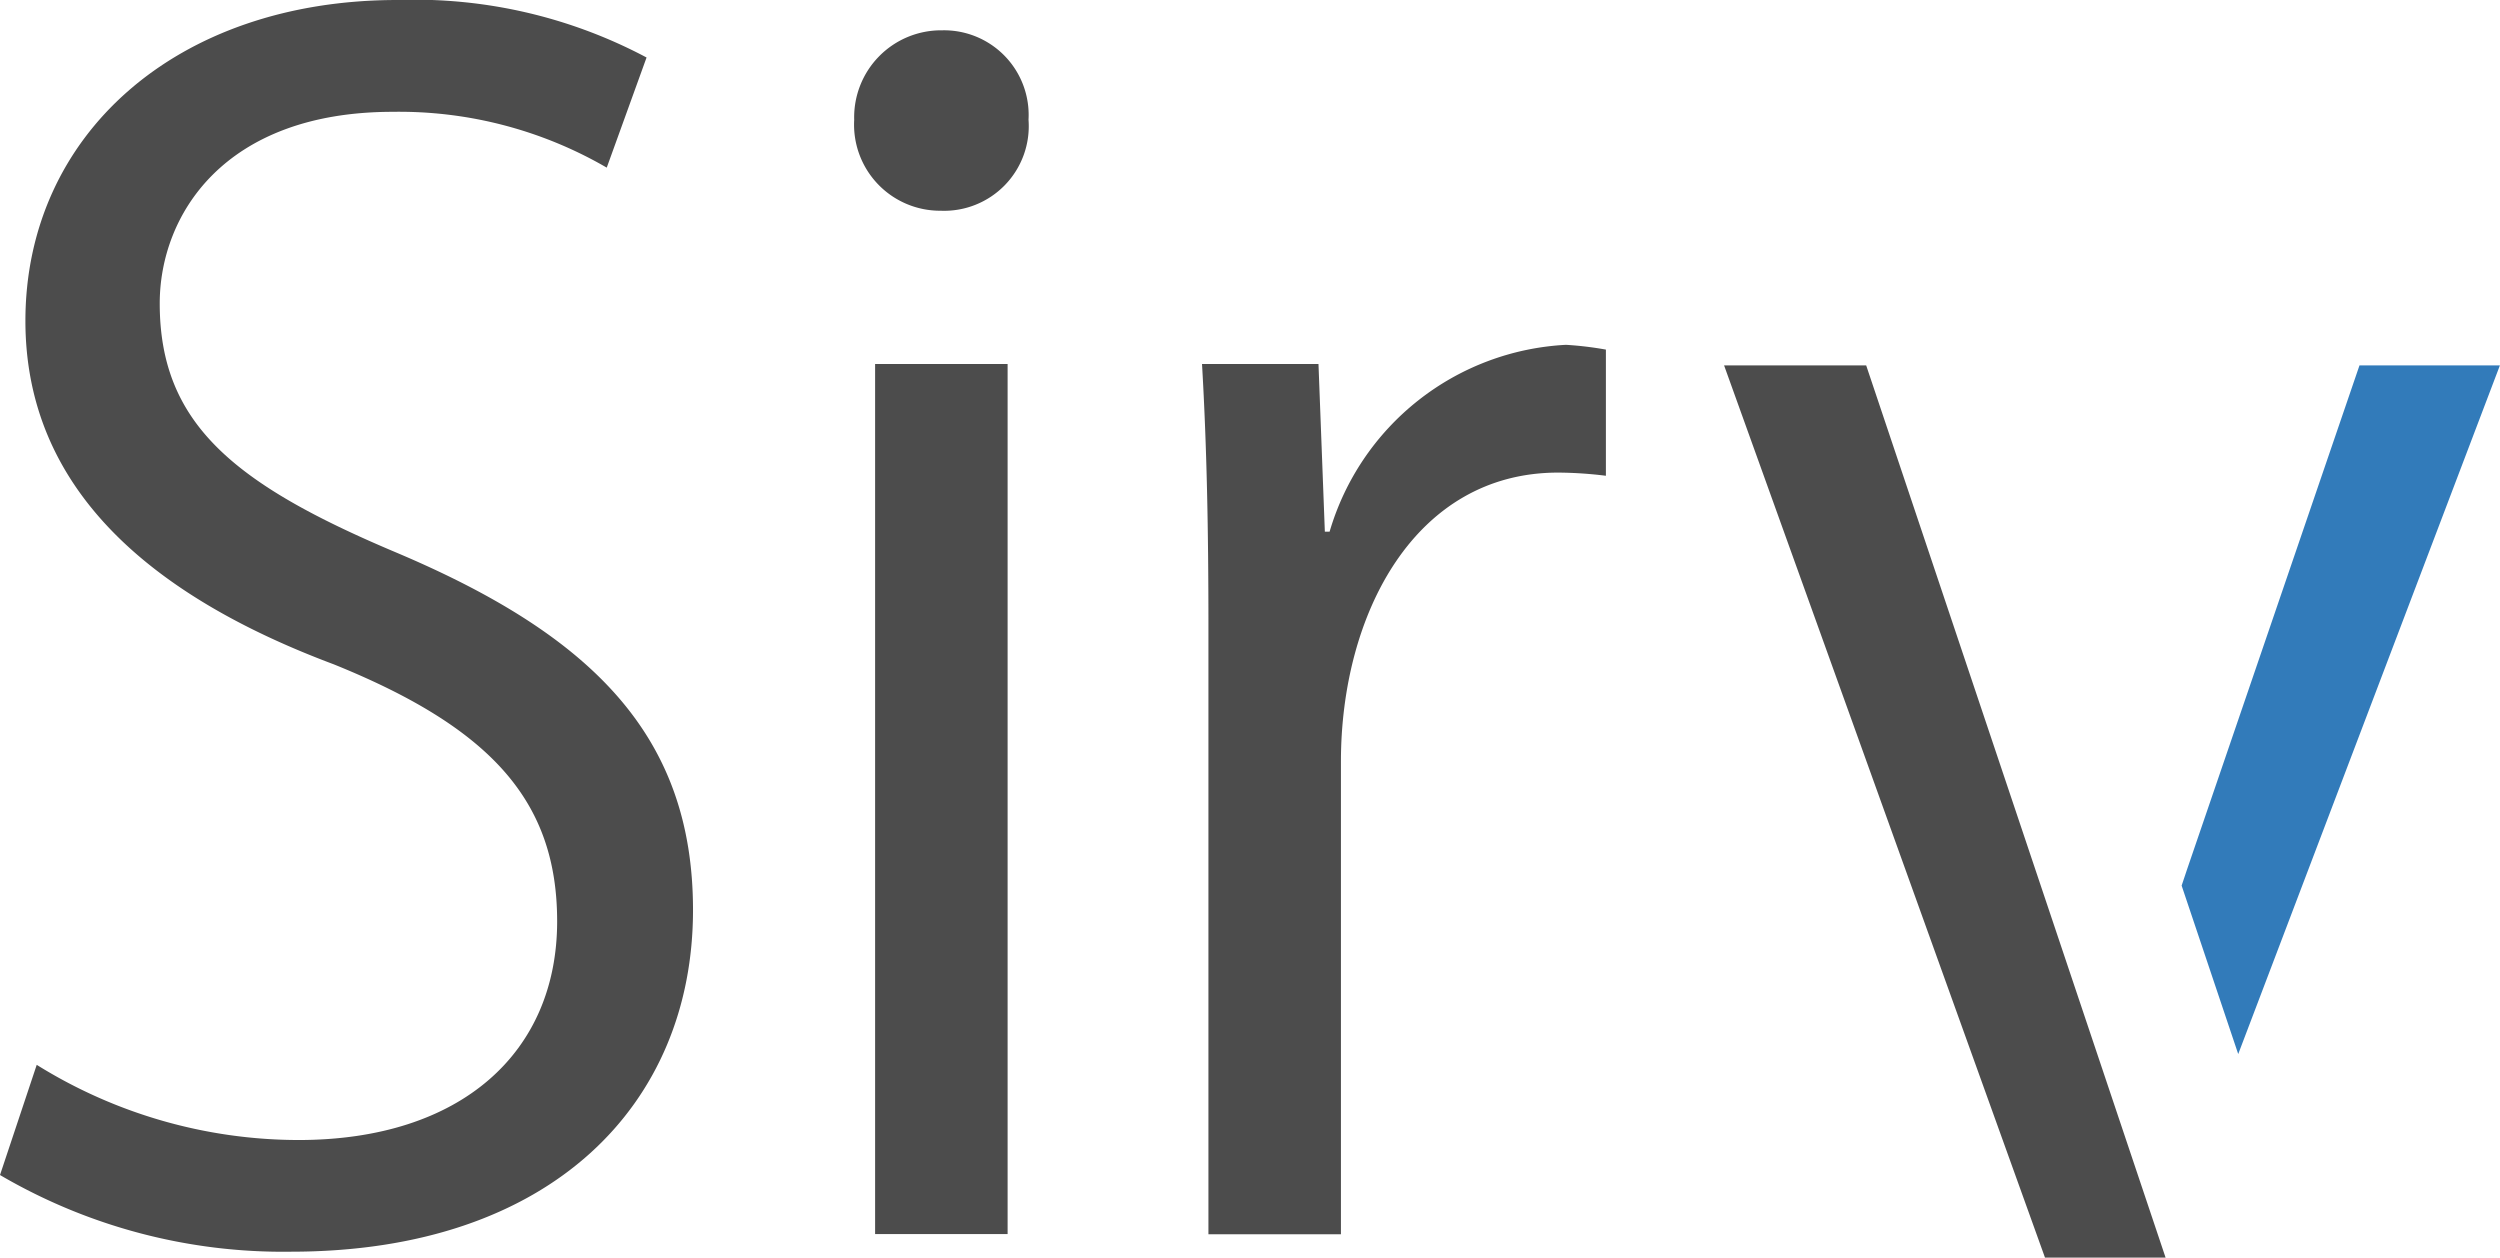 <svg xmlns="http://www.w3.org/2000/svg" viewBox="0 0 54.999 27.666">
  <defs>
    <style>
      .cls-1 {
        fill: #4c4c4c;
      }

      .cls-2 {
        fill: #327bba;
      }
    </style>
  </defs>
  <g id="Group_1" data-name="Group 1" transform="translate(-58.956 -17.778)">
    <g id="logo" transform="translate(58.956 17.778)">
      <path id="Path_6" data-name="Path 6" class="cls-1" d="M13.689,3.908A9.094,9.094,0,0,0,8.982,2.68c-3.723,0-5.127,2.282-5.127,4.215,0,2.633,1.615,3.968,5.2,5.479,4.32,1.827,6.532,4.039,6.532,7.867,0,4.25-3.091,7.516-8.851,7.516A12.32,12.32,0,0,1,.341,26.07l.808-2.424A10.913,10.913,0,0,0,6.909,25.3c3.583,0,5.689-1.932,5.689-4.811,0-2.634-1.44-4.25-4.917-5.655C3.643,13.321.9,10.967.9,7.279.9,3.206,4.2.22,9.086.22a10.87,10.87,0,0,1,5.479,1.265Z" transform="translate(-0.341 -0.22)"/>
      <path id="Path_7" data-name="Path 7" class="cls-1" d="M20.431,4.835a1.893,1.893,0,0,1-1.9-2A1.913,1.913,0,0,1,20.466.866a1.862,1.862,0,0,1,1.9,1.967A1.862,1.862,0,0,1,20.431,4.835Zm1.475,22.513H18.991V8.207h2.915Z" transform="translate(0.261 -0.199)"/>
      <path id="Path_8" data-name="Path 8" class="cls-1" d="M34.825,10.444a8.8,8.8,0,0,0-1.054-.07c-3.161,0-4.777,3.126-4.777,6.357v10.4H26.079V13.71c0-2.037-.035-3.9-.141-5.725H28.5l.14,3.688h.105a5.729,5.729,0,0,1,5.2-4.11,7.482,7.482,0,0,1,.878.105v2.776Z" transform="translate(0.506 0.023)"/>
      <path id="Path_9" data-name="Path 9" class="cls-1" d="M40.181,8H37.055l7.06,19.629h2.653Z" transform="translate(0.874 0.038)"/>
      <path id="Path_10" data-name="Path 10" class="cls-2" d="M48.043,23.151,53.8,8H50.711L46.919,19.084l-.121.361Z" transform="translate(1.197 0.038)"/>
    </g>
  </g>
</svg>
